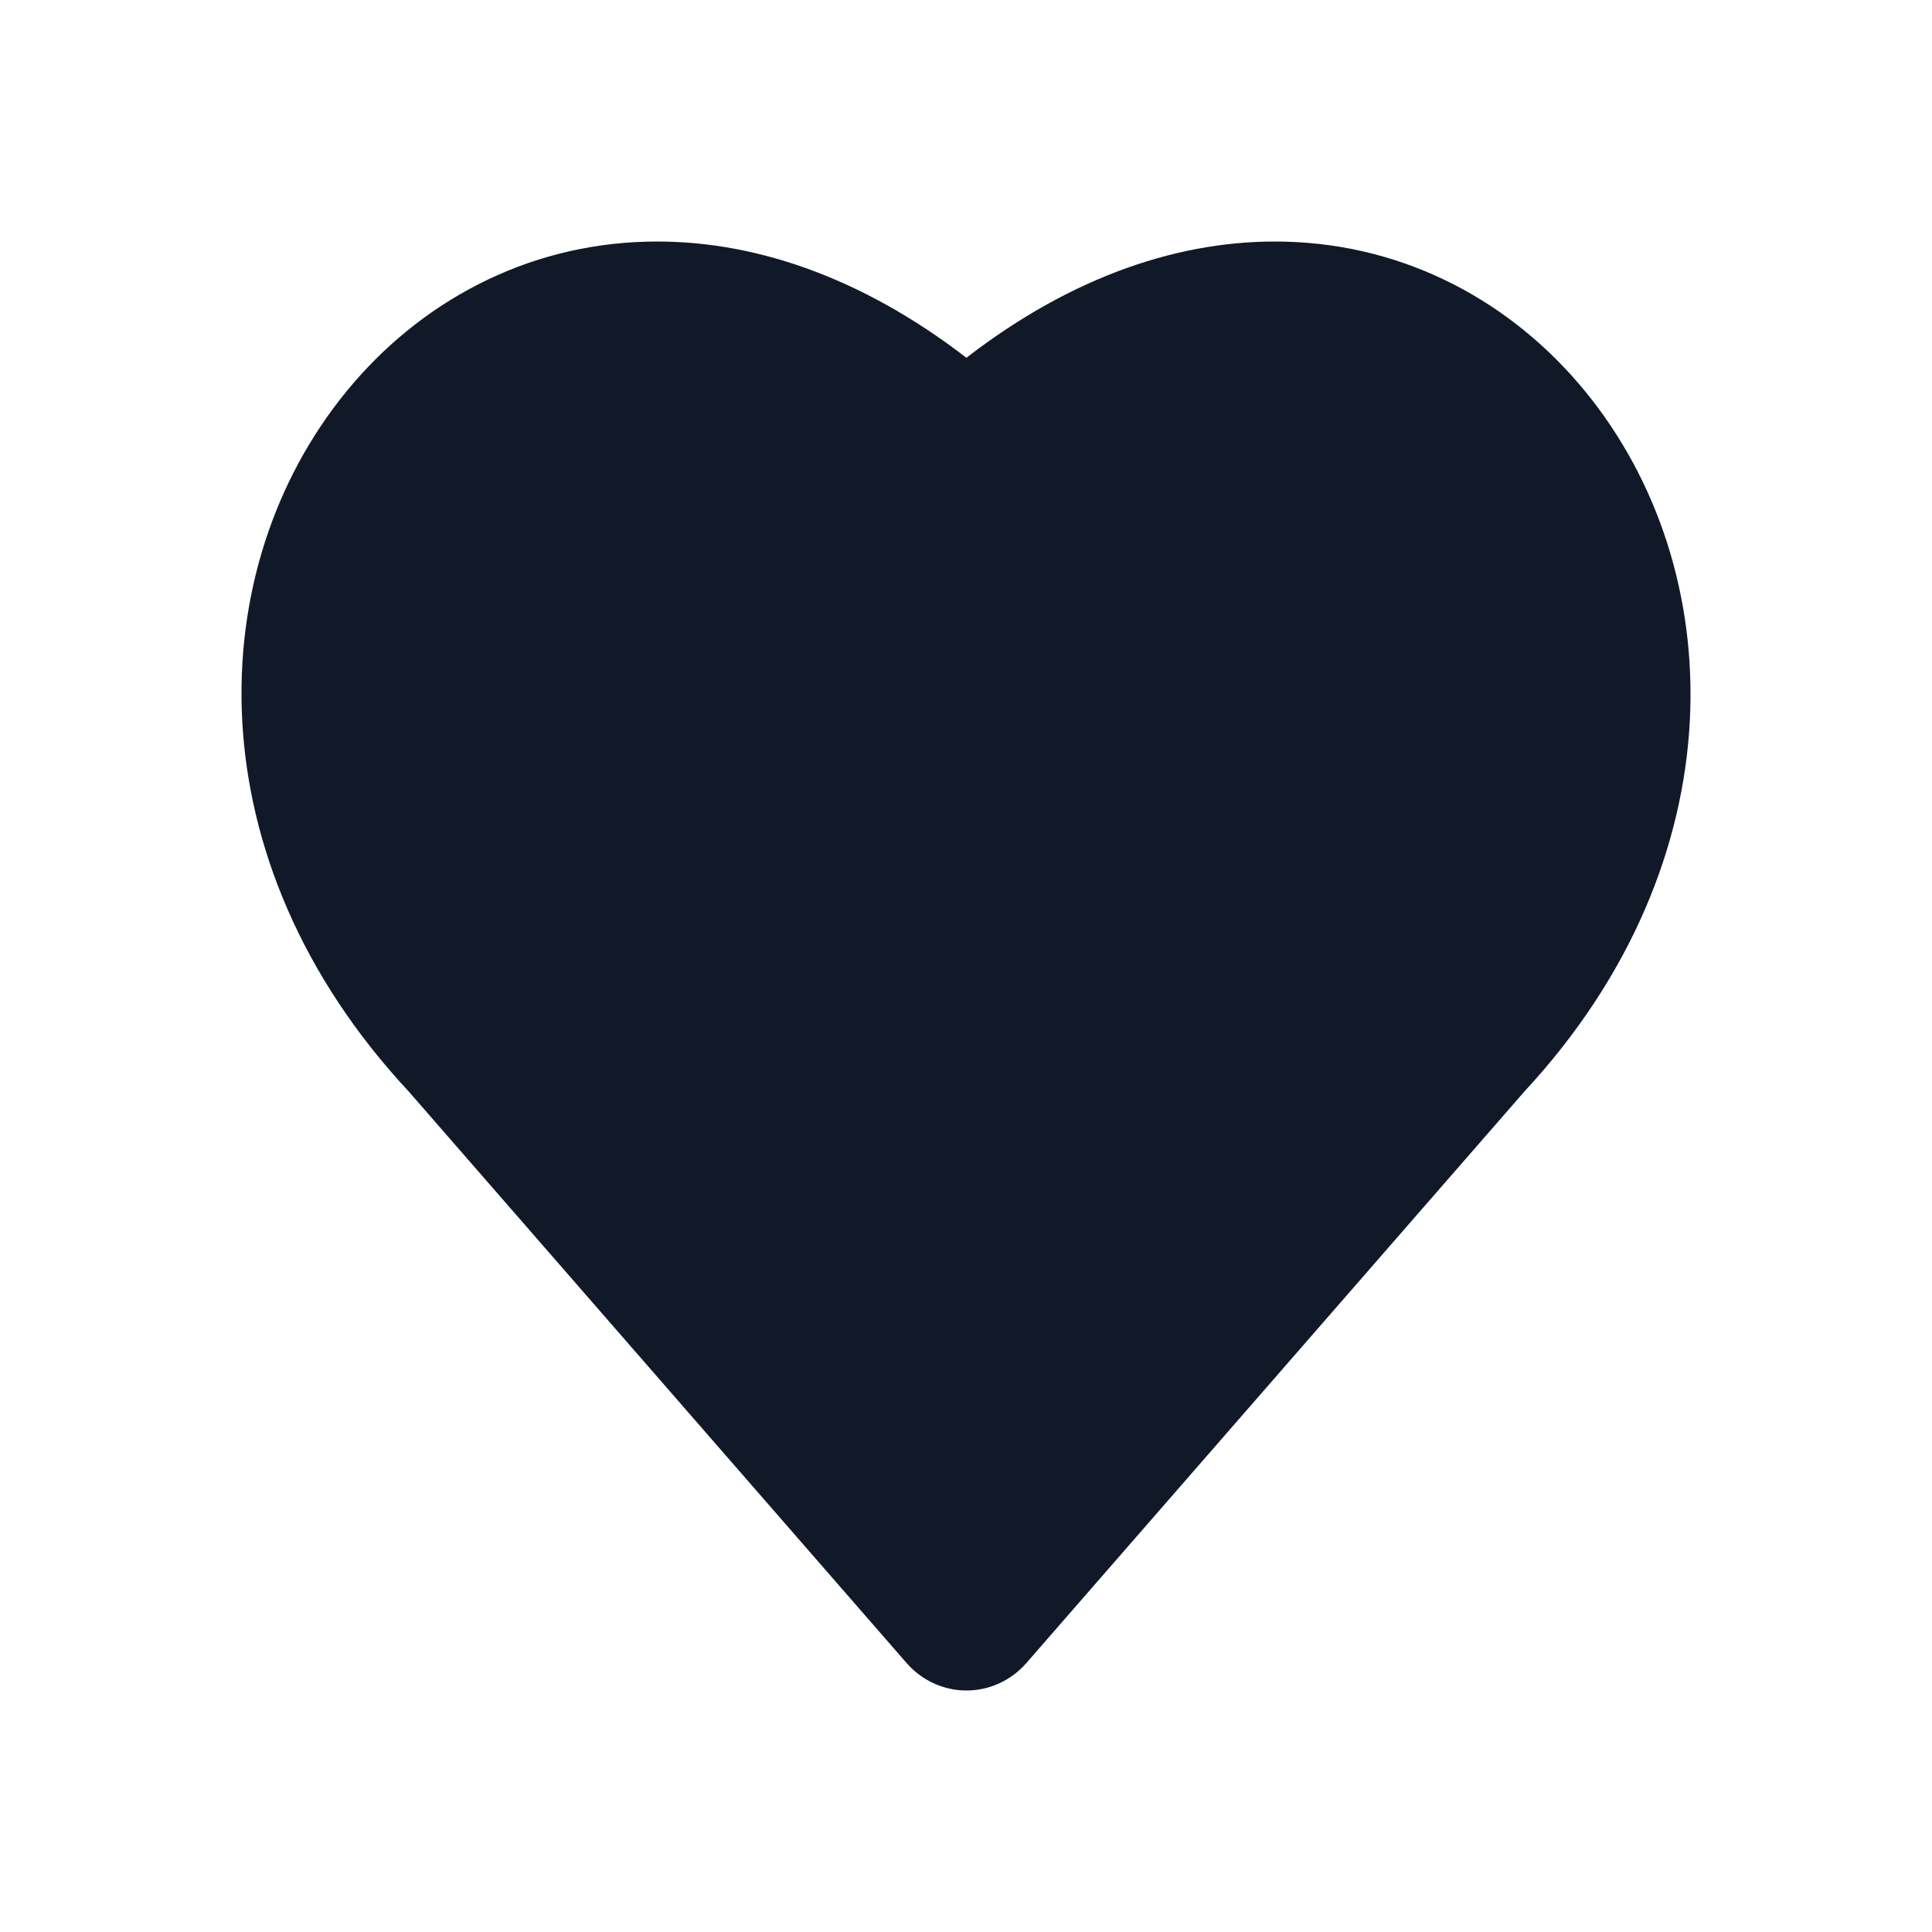 <svg width="24" height="24" viewBox="0 0 24 24" fill="none" xmlns="http://www.w3.org/2000/svg">
<path d="M12.749 20.66L18.934 13.562C21.611 10.678 21.493 7.056 19.688 4.857C18.79 3.762 17.482 3.041 15.968 3.002C14.675 2.968 13.316 3.432 12.005 4.444C10.69 3.432 9.327 2.968 8.032 3.002C6.517 3.041 5.207 3.761 4.308 4.857C2.502 7.058 2.393 10.68 5.08 13.562L11.263 20.66C11.452 20.876 11.722 21 12.006 21C12.29 21 12.56 20.876 12.749 20.66Z" fill="#111928"/>
</svg>
